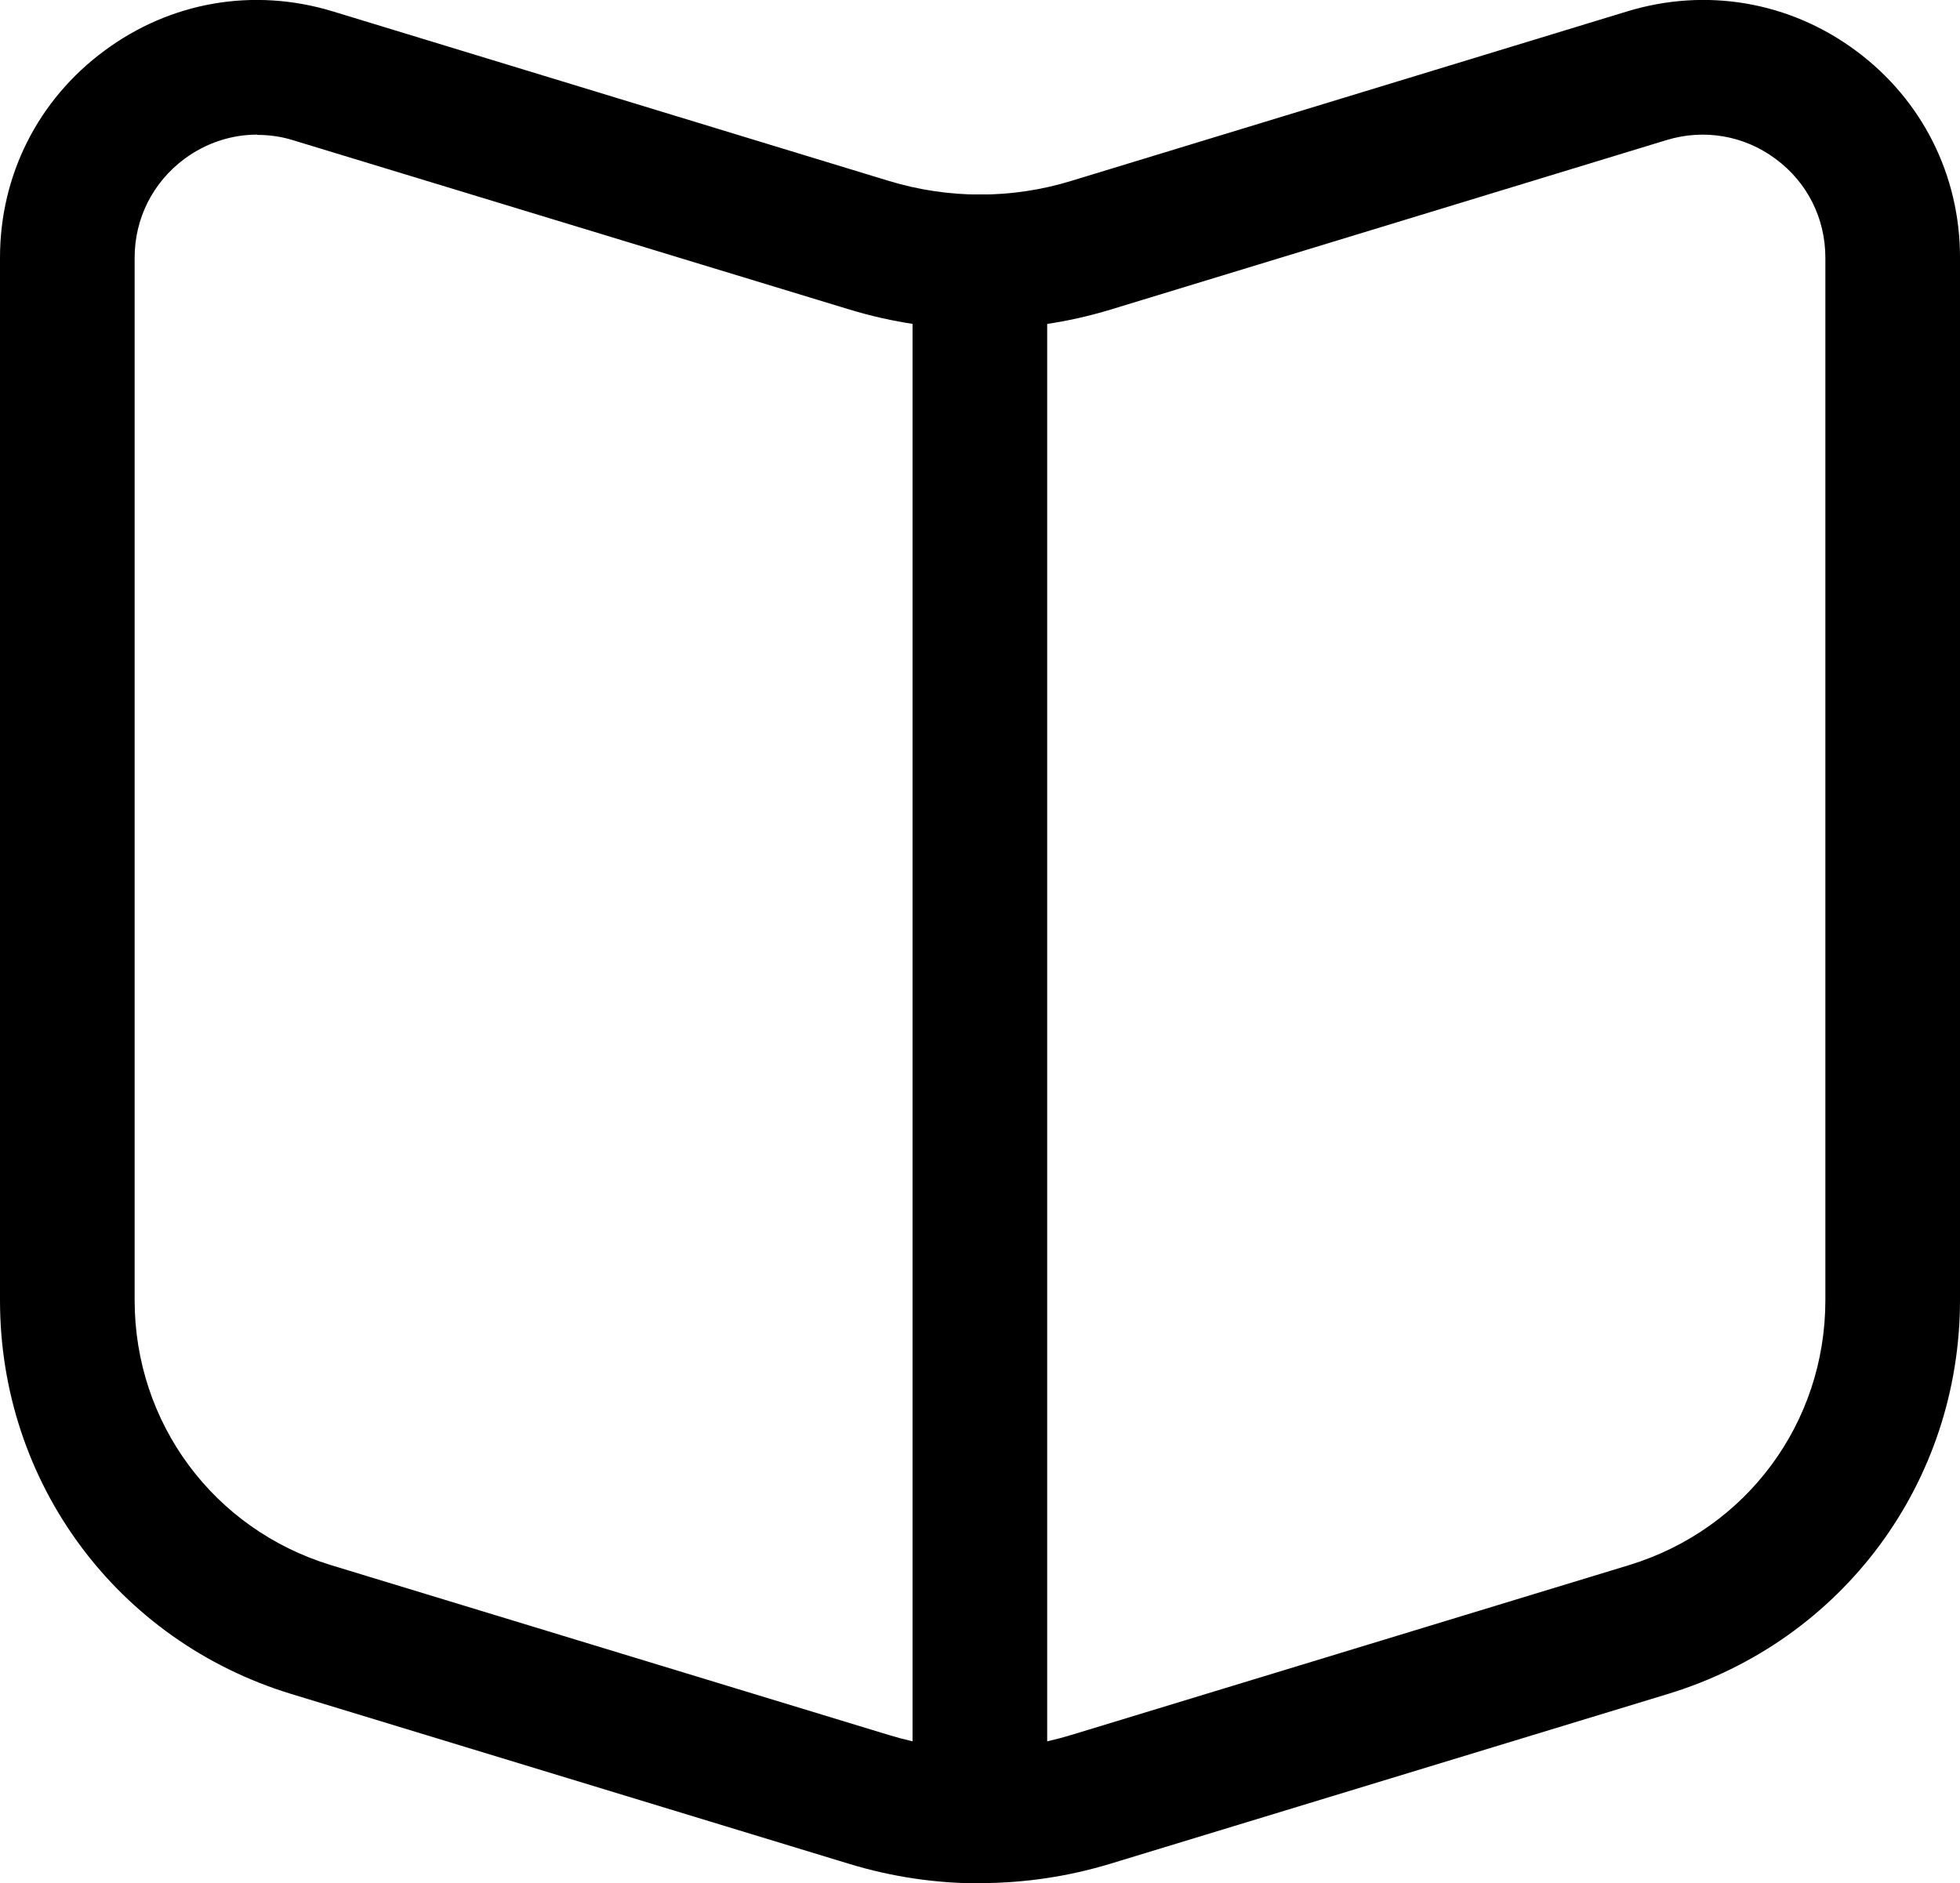 <?xml version="1.0" encoding="UTF-8"?>
<svg id="Layer_2" data-name="Layer 2" xmlns="http://www.w3.org/2000/svg" viewBox="0 0 72.79 69.95">
  <g id="Layer_1-2" data-name="Layer 1">
    <g>
      <path d="M36.39,69.95c-1.63,0-3.26-.24-4.84-.72l-20.72-6.31c-6.48-1.97-10.83-7.85-10.83-14.62V9.57C0,6.51,1.41,3.71,3.87,1.89,6.33.06,9.42-.47,12.35.42l20.66,6.3c2.21.67,4.55.68,6.77,0L60.44.42c2.93-.89,6.02-.36,8.48,1.46,2.46,1.82,3.87,4.62,3.87,7.68v38.72c0,6.77-4.35,12.65-10.83,14.63l-20.72,6.31c-1.58.48-3.21.72-4.84.72ZM9.55,5c-.96,0-1.9.31-2.7.9-1.17.87-1.85,2.21-1.85,3.67v38.72c0,4.56,2.93,8.51,7.29,9.84l20.72,6.31c2.21.68,4.55.68,6.77,0l20.72-6.31c4.36-1.33,7.29-5.28,7.29-9.84V9.57c0-1.46-.67-2.8-1.85-3.67-1.17-.87-2.65-1.12-4.04-.7h0l-20.66,6.3c-3.17.96-6.52.96-9.68,0L10.89,5.21c-.44-.14-.9-.2-1.34-.2ZM61.17,2.81h0,0Z"/>
      <path d="M36.39,69.8c-1.38,0-2.5-1.12-2.5-2.5V9.72c0-1.38,1.12-2.5,2.5-2.5s2.5,1.12,2.5,2.5v57.58c0,1.38-1.12,2.5-2.5,2.5Z"/>
    </g>
  </g>
</svg>